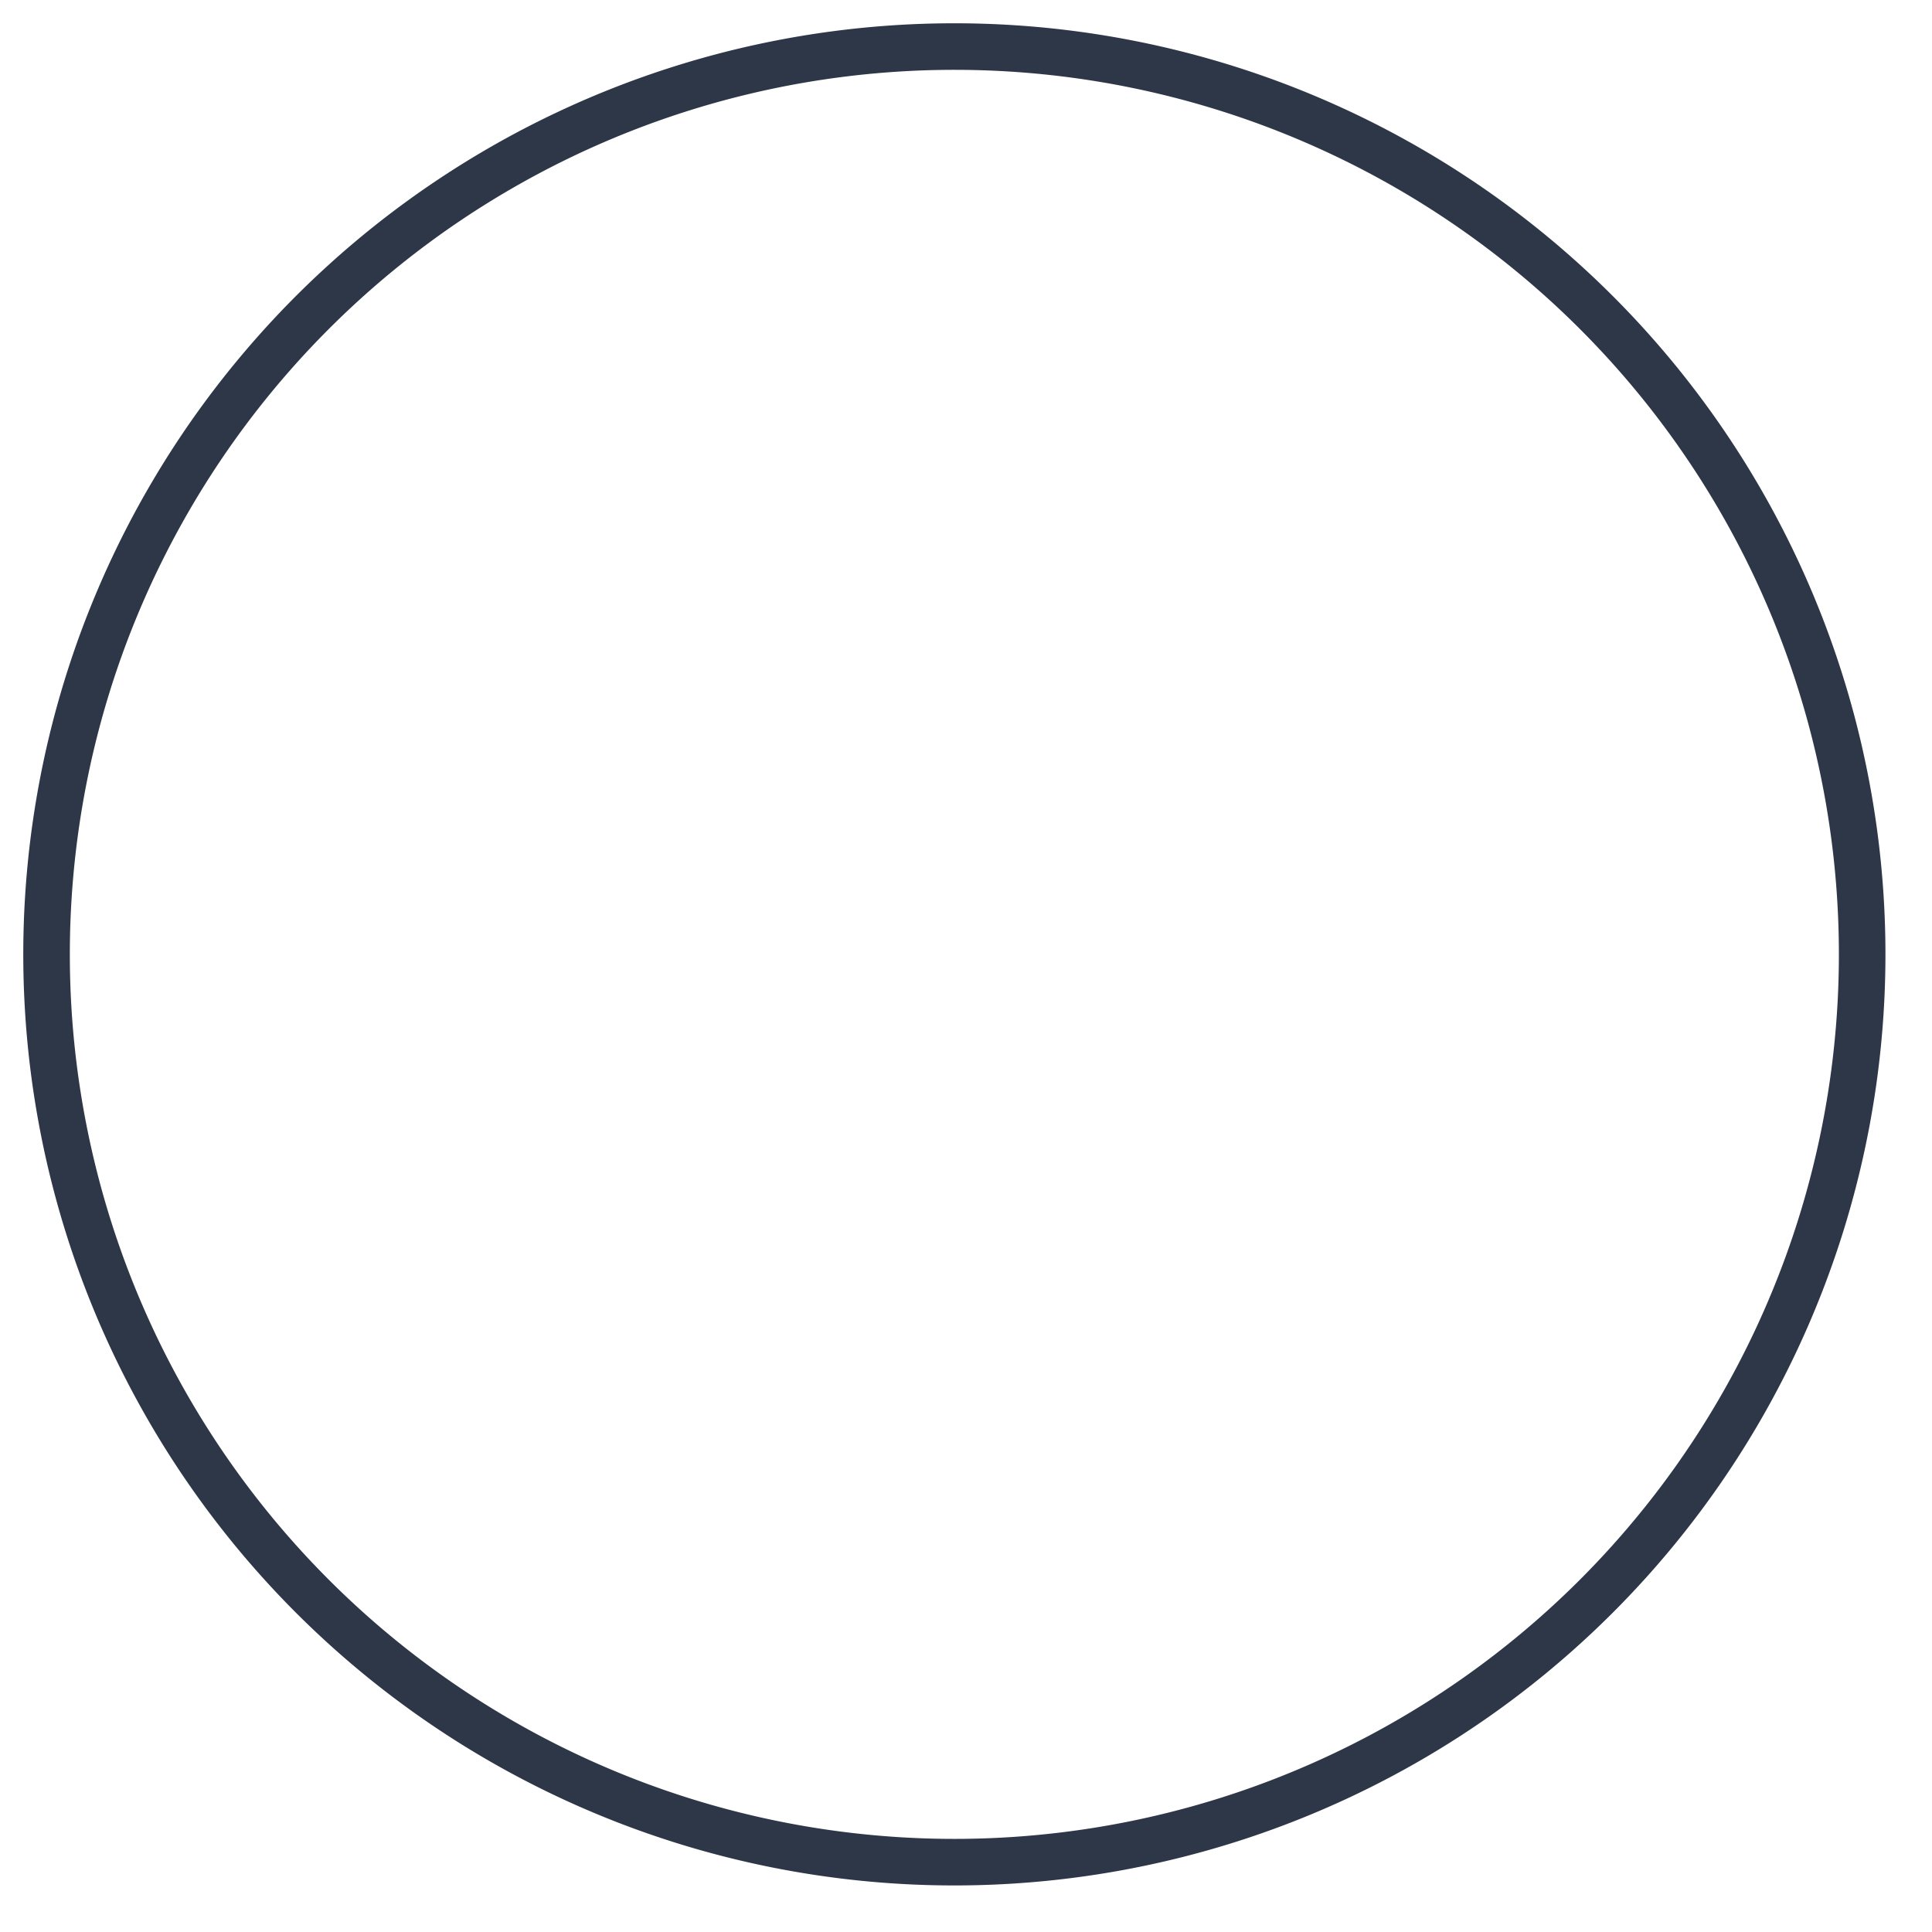 <svg xmlns="http://www.w3.org/2000/svg" data-name="Layer 2" viewBox="9 9 83 83" x="0px" y="0px">
  <title>Artboard 5</title>
  <path fill="#2d3748" d="M50,12A38,38,0,1,1,12,50,38,38,0,0,1,50,12m0-2A40,40,0,1,0,90,50,40,40,0,0,0,50,10Z"/>
</svg>